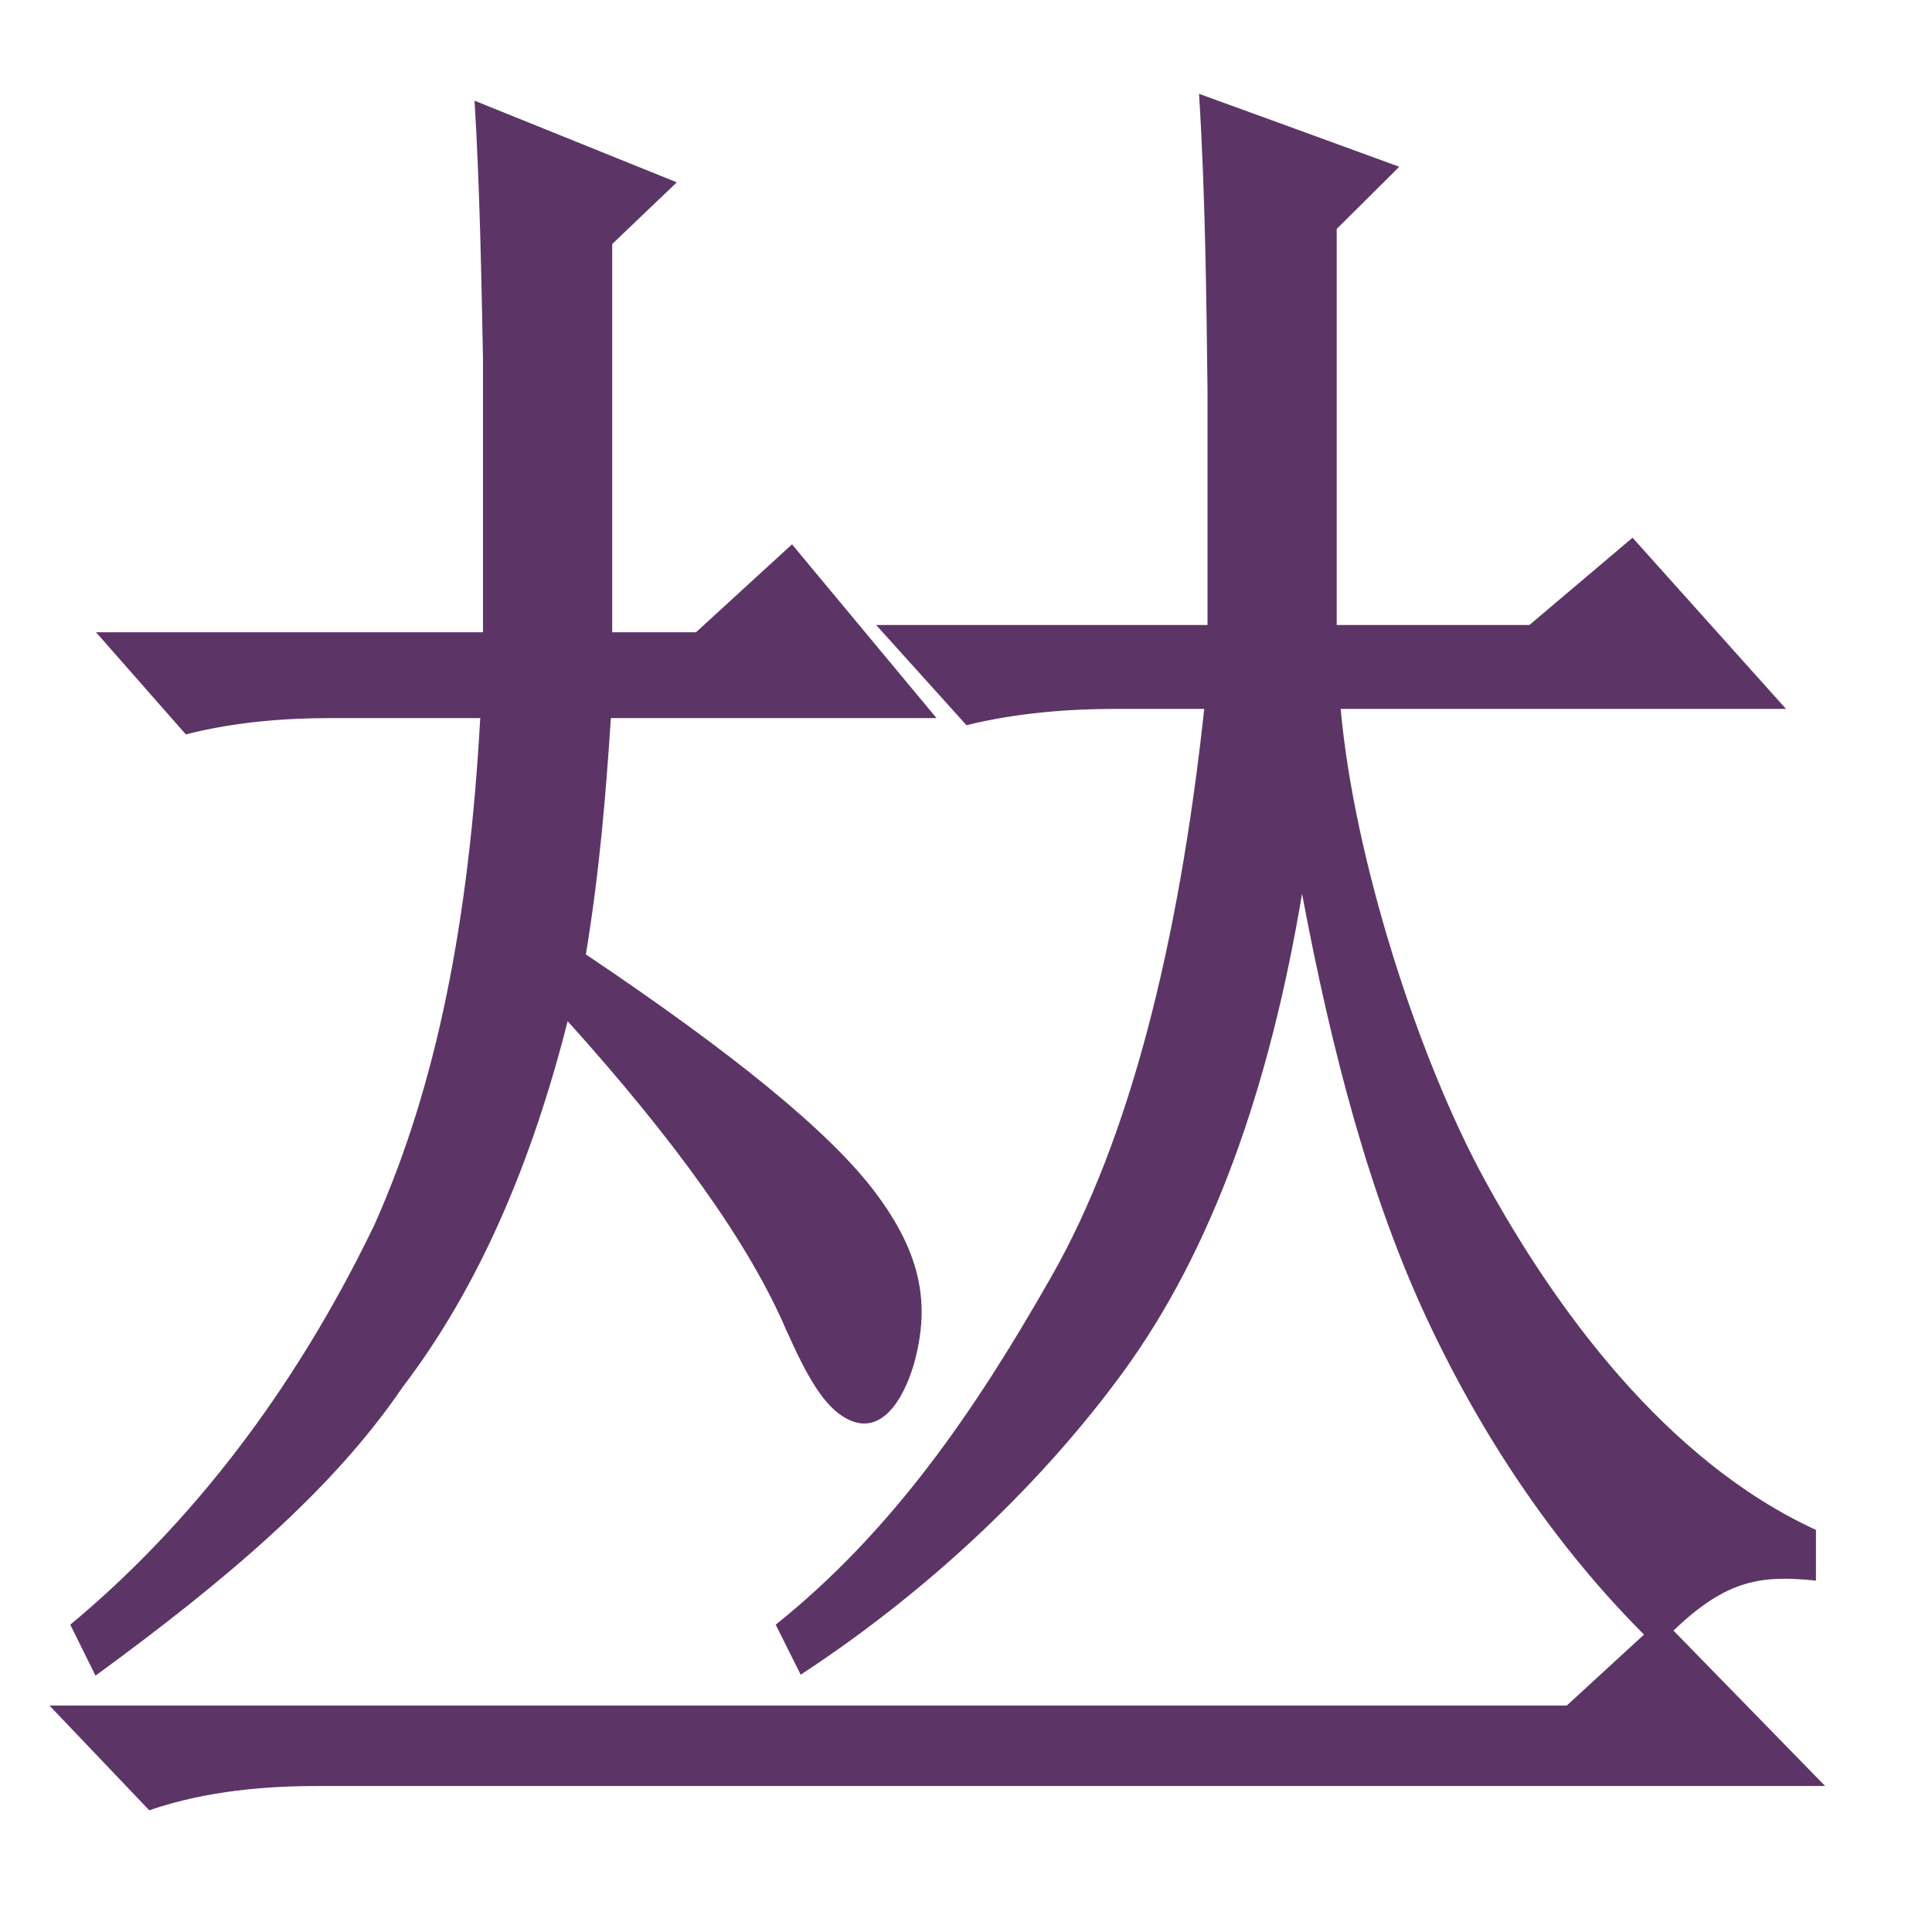 <?xml version="1.0" encoding="UTF-8" standalone="no"?>
<!-- Created with Inkscape (http://www.inkscape.org/) -->

<svg
   width="16"
   height="16"
   viewBox="0 0 16 16"
   version="1.1"
   id="svg5"
   inkscape:version="1.2.2 (732a01da63, 2022-12-09)"
   sodipodi:docname="20000.svg"
   inkscape:export-filename="..\0000.png"
   inkscape:export-xdpi="96"
   inkscape:export-ydpi="96"
   xmlns:inkscape="http://www.inkscape.org/namespaces/inkscape"
   xmlns:sodipodi="http://sodipodi.sourceforge.net/DTD/sodipodi-0.dtd"
   xmlns="http://www.w3.org/2000/svg"
   xmlns:svg="http://www.w3.org/2000/svg">
  <sodipodi:namedview
     id="namedview7"
     pagecolor="#ffffff"
     bordercolor="#666666"
     borderopacity="1.0"
     inkscape:pageshadow="2"
     inkscape:pageopacity="0"
     inkscape:pagecheckerboard="0"
     inkscape:document-units="px"
     showgrid="true"
     width="16mm"
     units="px"
     inkscape:zoom="66.644814"
     inkscape:cx="8.8303945"
     inkscape:cy="9.017956"
     inkscape:window-width="1680"
     inkscape:window-height="998"
     inkscape:window-x="-8"
     inkscape:window-y="-8"
     inkscape:window-maximized="1"
     inkscape:current-layer="layer1"
     showguides="true"
     inkscape:guide-bbox="true"
     inkscape:snap-bbox="true"
     inkscape:bbox-paths="true"
     inkscape:bbox-nodes="true"
     inkscape:snap-global="true"
     inkscape:showpageshadow="2"
     inkscape:deskcolor="#ffffff">
    <inkscape:grid
       type="xygrid"
       id="grid828"
       originx="0"
       originy="0" />
  </sodipodi:namedview>
  <defs
     id="defs2" />
  <g
     inkscape:label="Layer 1"
     inkscape:groupmode="layer"
     id="layer1">
    <path
       id="path2036"
       style="color:#000000;font-weight:bold;font-size:15.913px;line-height:1.25;font-family:'BabelStone Han';-inkscape-font-specification:'SimSun-ExtB Bold';text-align:center;letter-spacing:0px;word-spacing:0px;text-anchor:middle;fill:#5c3566;stroke:none;stroke-width:0.2;-inkscape-stroke:none"
       d="M 9.93,0.777 C 9.983,1.624 9.991,2.501 10,3.223 v 1.953 H 7.256 L 8.004,6.006 C 8.422,5.902 8.863,5.871 9.221,5.871 H 9.973 C 9.761,7.828 9.352,9.438 8.709,10.569 8.071,11.691 7.39,12.681 6.424,13.455 l 0.207,0.414 c 1.121,-0.734 2.035,-1.636 2.67,-2.506 0.738,-1.011 1.213,-2.355 1.482,-3.961 0.248,1.32 0.566,2.524 1.042,3.537 0.476,1.012 1.081,1.887 1.79,2.598 L 12.975,14.125 H 0.41 L 1.236,14.992 C 1.721,14.825 2.227,14.791 2.633,14.791 H 15.115 l -1.256,-1.287 c 0.446,-0.43 0.736,-0.459 1.18,-0.414 V 12.67 C 13.794,12.099 12.872,10.828 12.293,9.766 11.74,8.752 11.213,7.104 11.103,5.871 h 3.688 L 13.52,4.453 12.666,5.176 H 11.07 V 1.896 L 11.588,1.381 C 11.035,1.178 10.482,0.978 9.93,0.777 Z M 3.93,0.834 C 3.974,1.56 3.987,2.321 4,2.975 V 5.236 H 0.795 L 1.539,6.082 C 1.956,5.975 2.381,5.947 2.732,5.947 H 3.977 C 3.885,7.619 3.619,8.985 3.1,10.145 2.435,11.525 1.573,12.631 0.582,13.455 l 0.209,0.422 C 1.879,13.082 2.759,12.334 3.334,11.488 3.97,10.654 4.405,9.624 4.701,8.457 5.575,9.427 6.209,10.298 6.518,11.031 v 0.002 h 0.002 c 0.169,0.38 0.31,0.621 0.494,0.717 C 7.345,11.924 7.522,11.47 7.574,11.277 7.699,10.809 7.638,10.394 7.25,9.877 6.869,9.369 6.055,8.712 4.852,7.904 4.965,7.215 5.016,6.6 5.059,5.947 H 7.756 L 6.559,4.508 5.764,5.236 H 5.07 V 2.021 L 5.605,1.51 Z"
       sodipodi:nodetypes="cccccscsccsccccccsccccscccccccccccccscccccccccsssccccccccc" />
  </g>
</svg>
